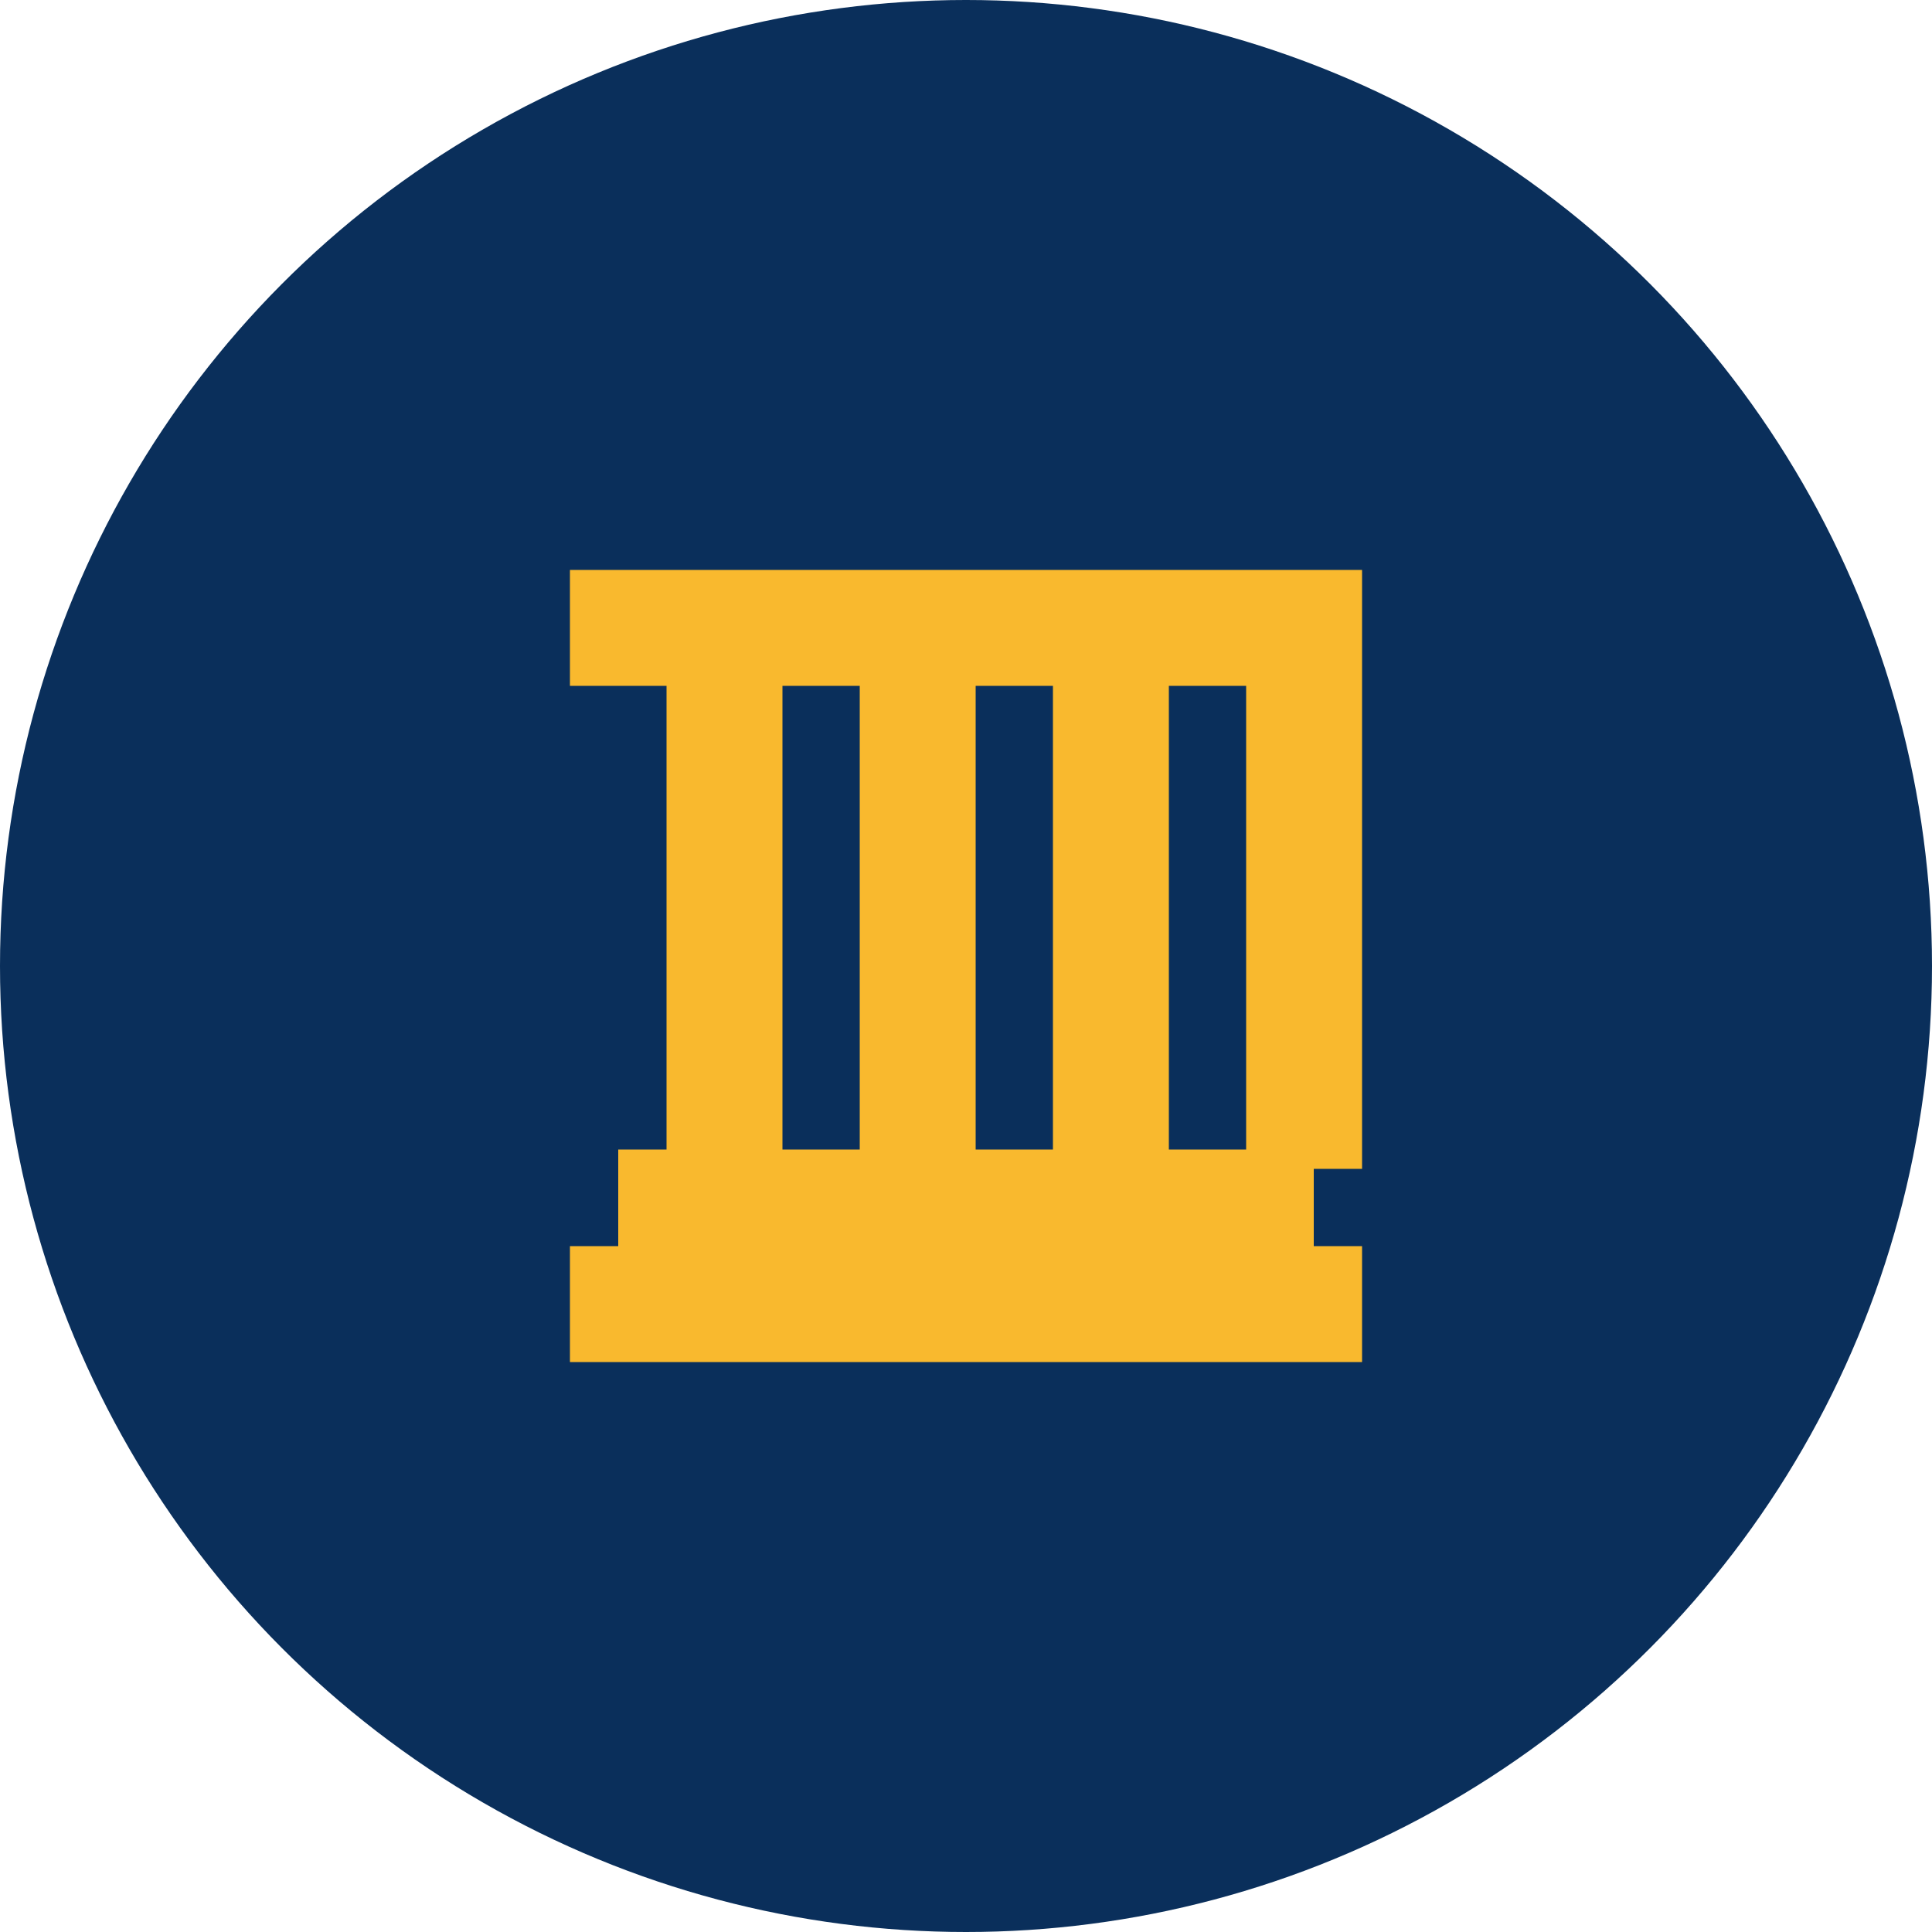 <svg xmlns="http://www.w3.org/2000/svg" viewBox="0 0 200 200">
  <circle cx="100" cy="100" r="100" fill="#0A2F5B"/>
  <path d="M60 130H140V140H60V130ZM65 120H135V130H65V120ZM60 60H140V70H60V60ZM70 70V120H80V70H70ZM90 70V120H100V70H90ZM110 70V120H120V70H110ZM130 70V120H140V70H130Z" fill="#F9B92E" stroke="#F9B92E" stroke-width="2"/>
</svg>
